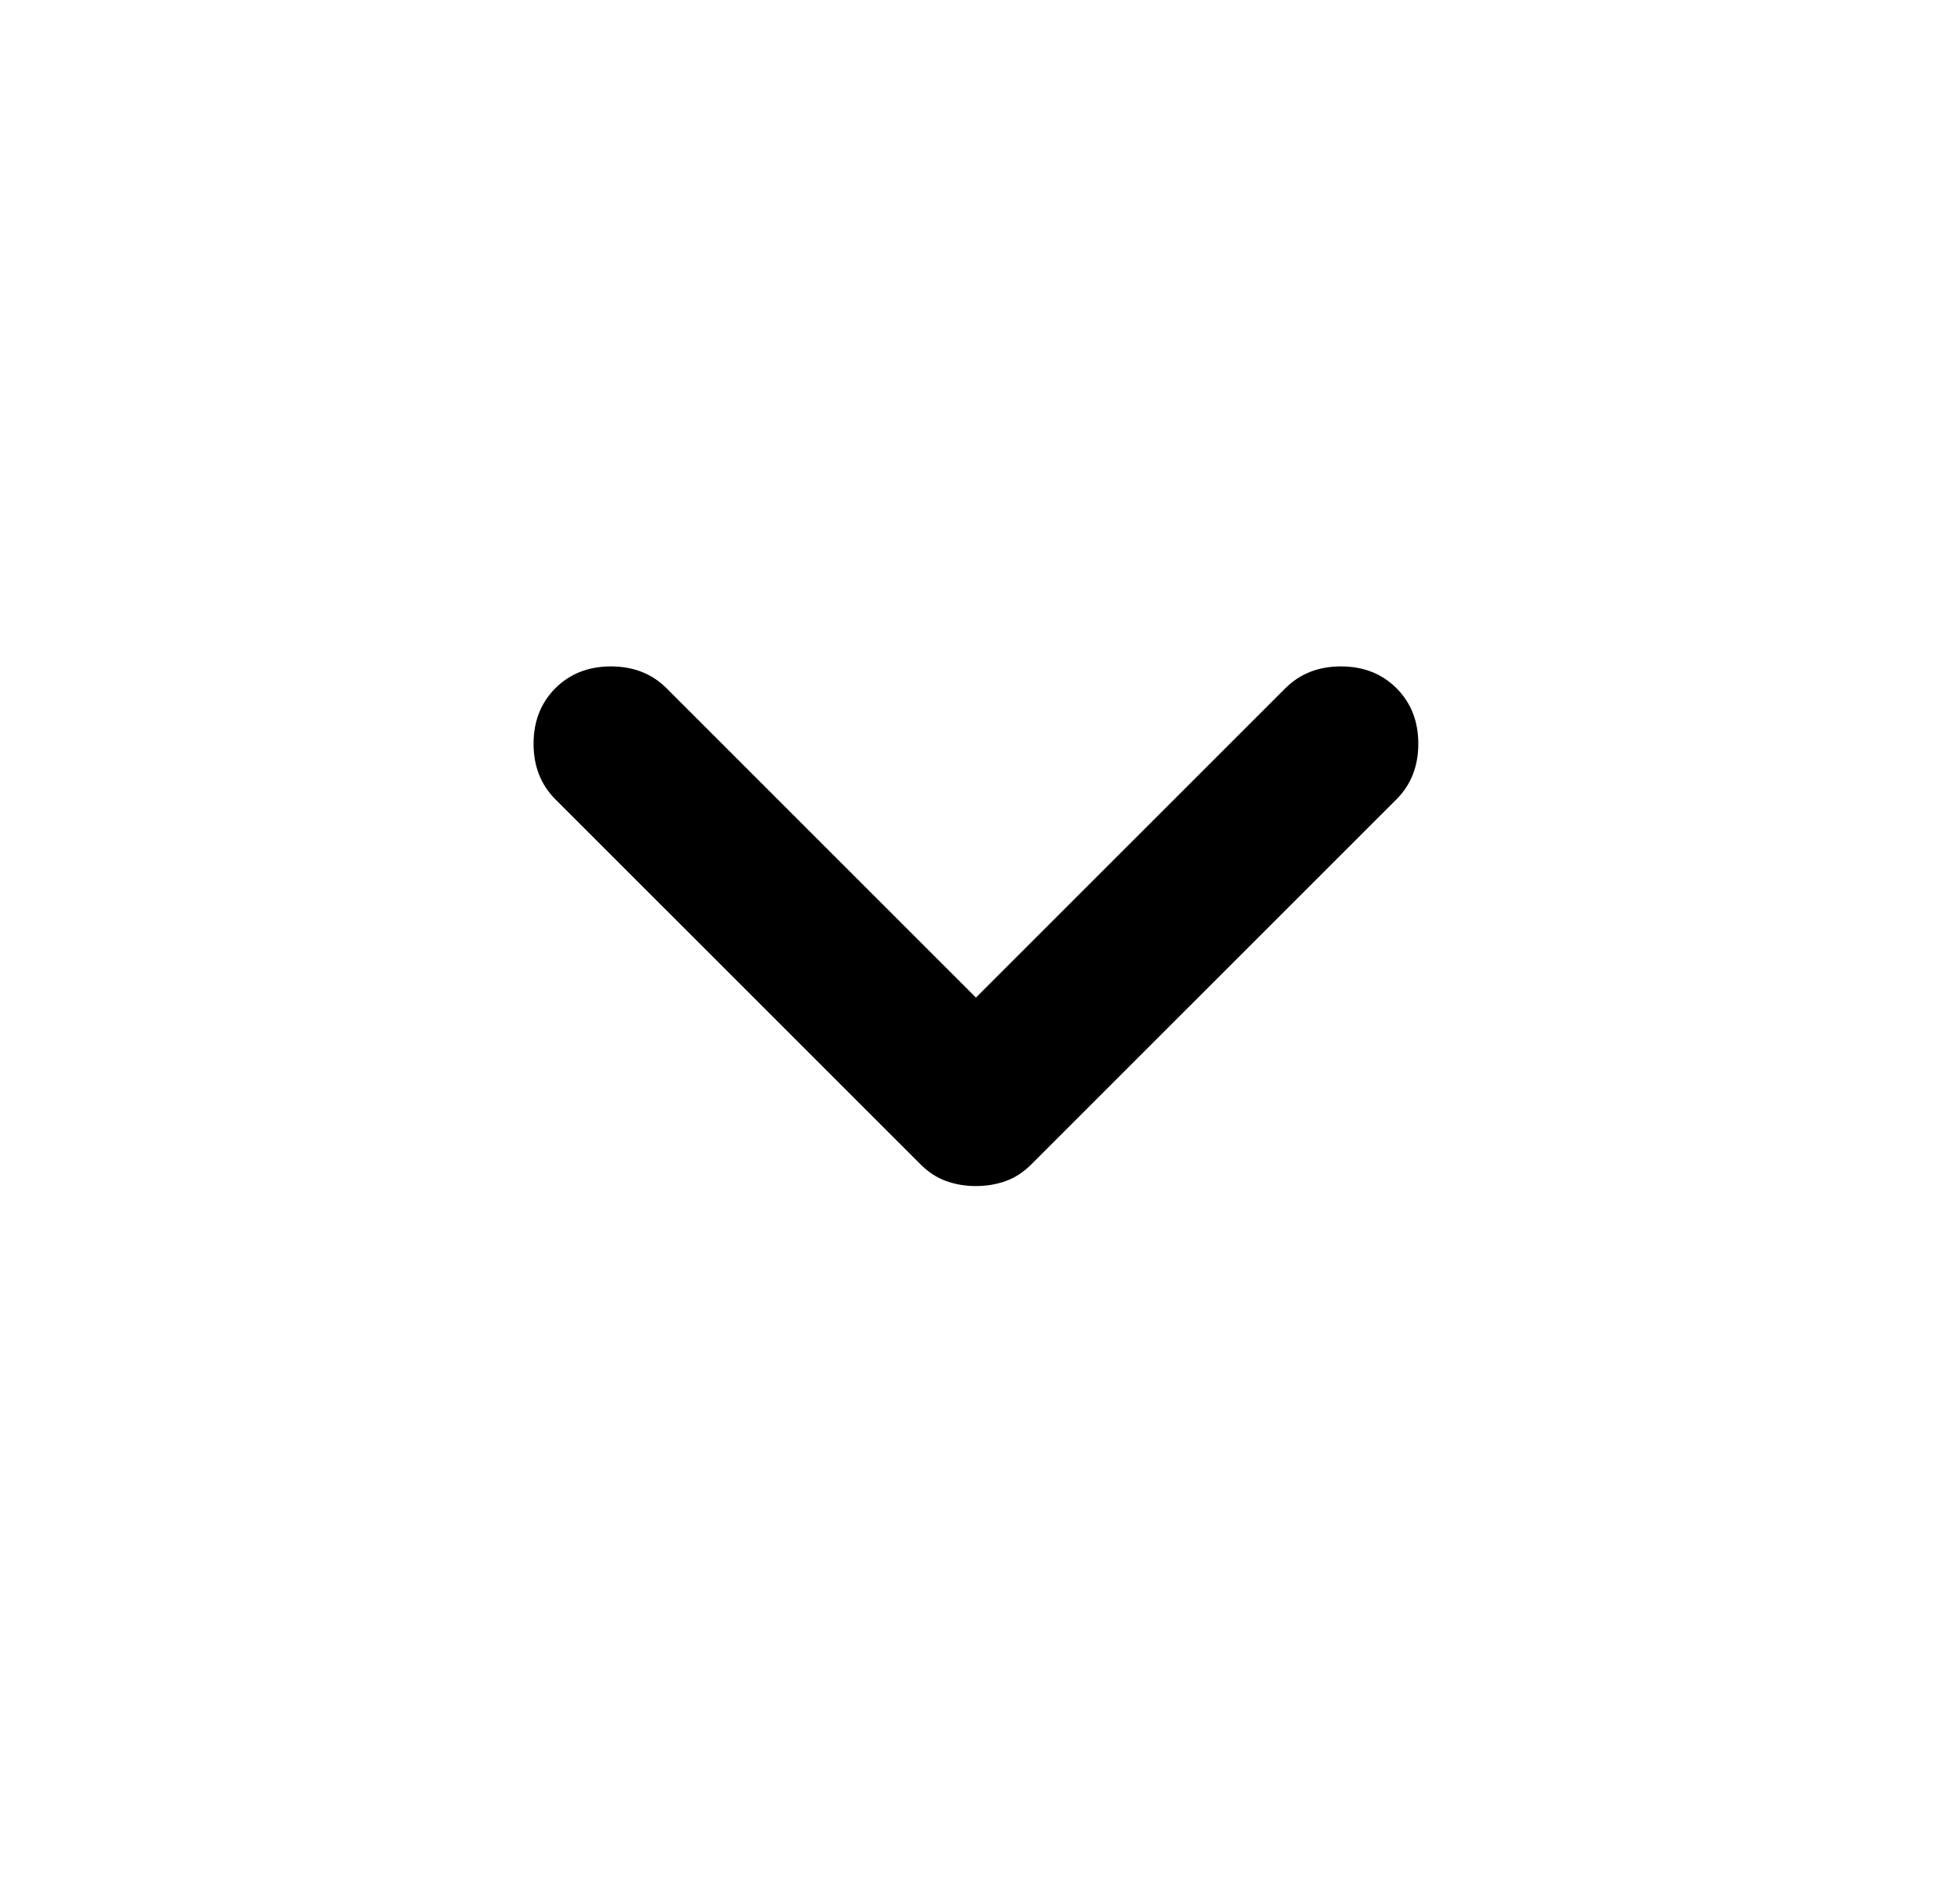 <svg width="41" height="40" viewBox="0 0 41 40" fill="currentColor" xmlns="http://www.w3.org/2000/svg" class="transition-transform duration-300"><g><path d="M20.499 24.917C20.276 24.917 20.068 24.882 19.874 24.812C19.679 24.743 19.499 24.625 19.332 24.458L11.665 16.792C11.36 16.486 11.207 16.097 11.207 15.625C11.207 15.153 11.36 14.764 11.665 14.458C11.971 14.153 12.36 14 12.832 14C13.304 14 13.693 14.153 13.999 14.458L20.499 20.958L26.999 14.458C27.304 14.153 27.693 14 28.165 14C28.638 14 29.026 14.153 29.332 14.458C29.638 14.764 29.79 15.153 29.79 15.625C29.79 16.097 29.638 16.486 29.332 16.792L21.665 24.458C21.499 24.625 21.318 24.743 21.124 24.812C20.929 24.882 20.721 24.917 20.499 24.917Z"></path></g></svg>